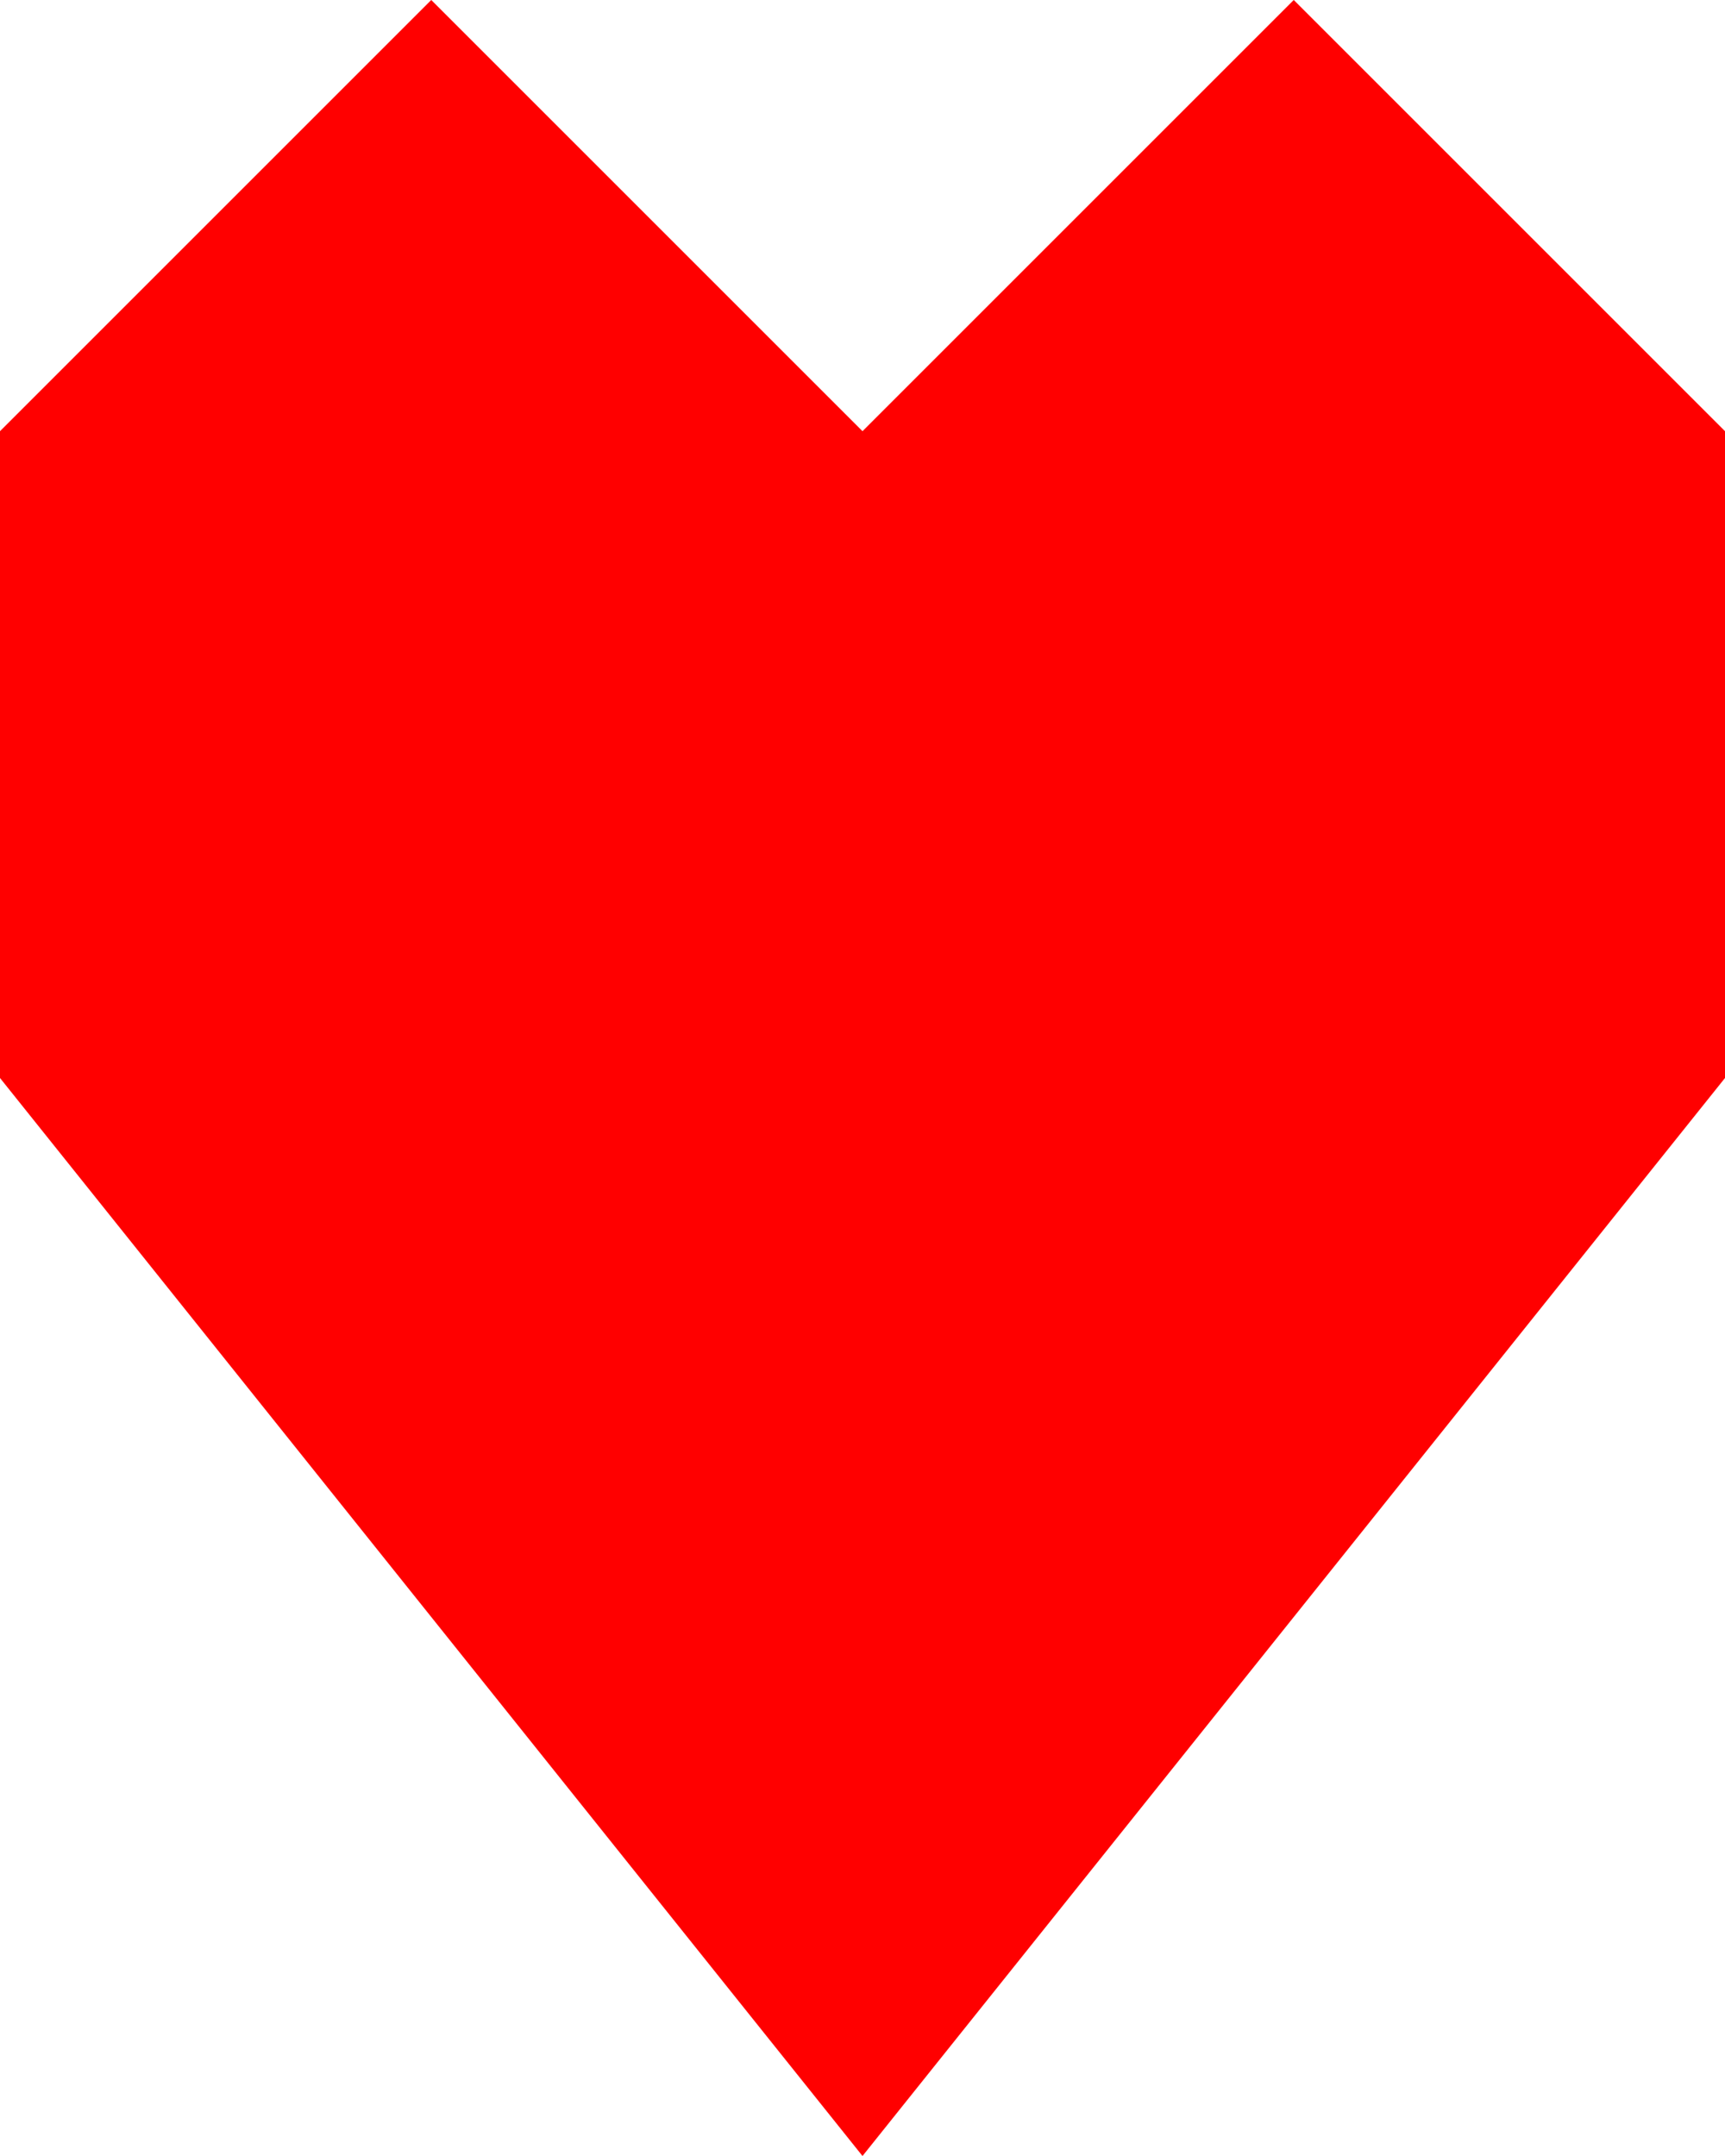 <?xml version="1.0" encoding="UTF-8" standalone="no"?>
<svg width="8" height="10" xmlns="http://www.w3.org/2000/svg" xmlns:xlink="http://www.w3.org/1999/xlink">
	<path fill="#f00" d="M 2 0 l 2 2 l 2 -2 l 2 2 v 3 l -4 5 l -4 -5 v -3 z"></path>
</svg>
